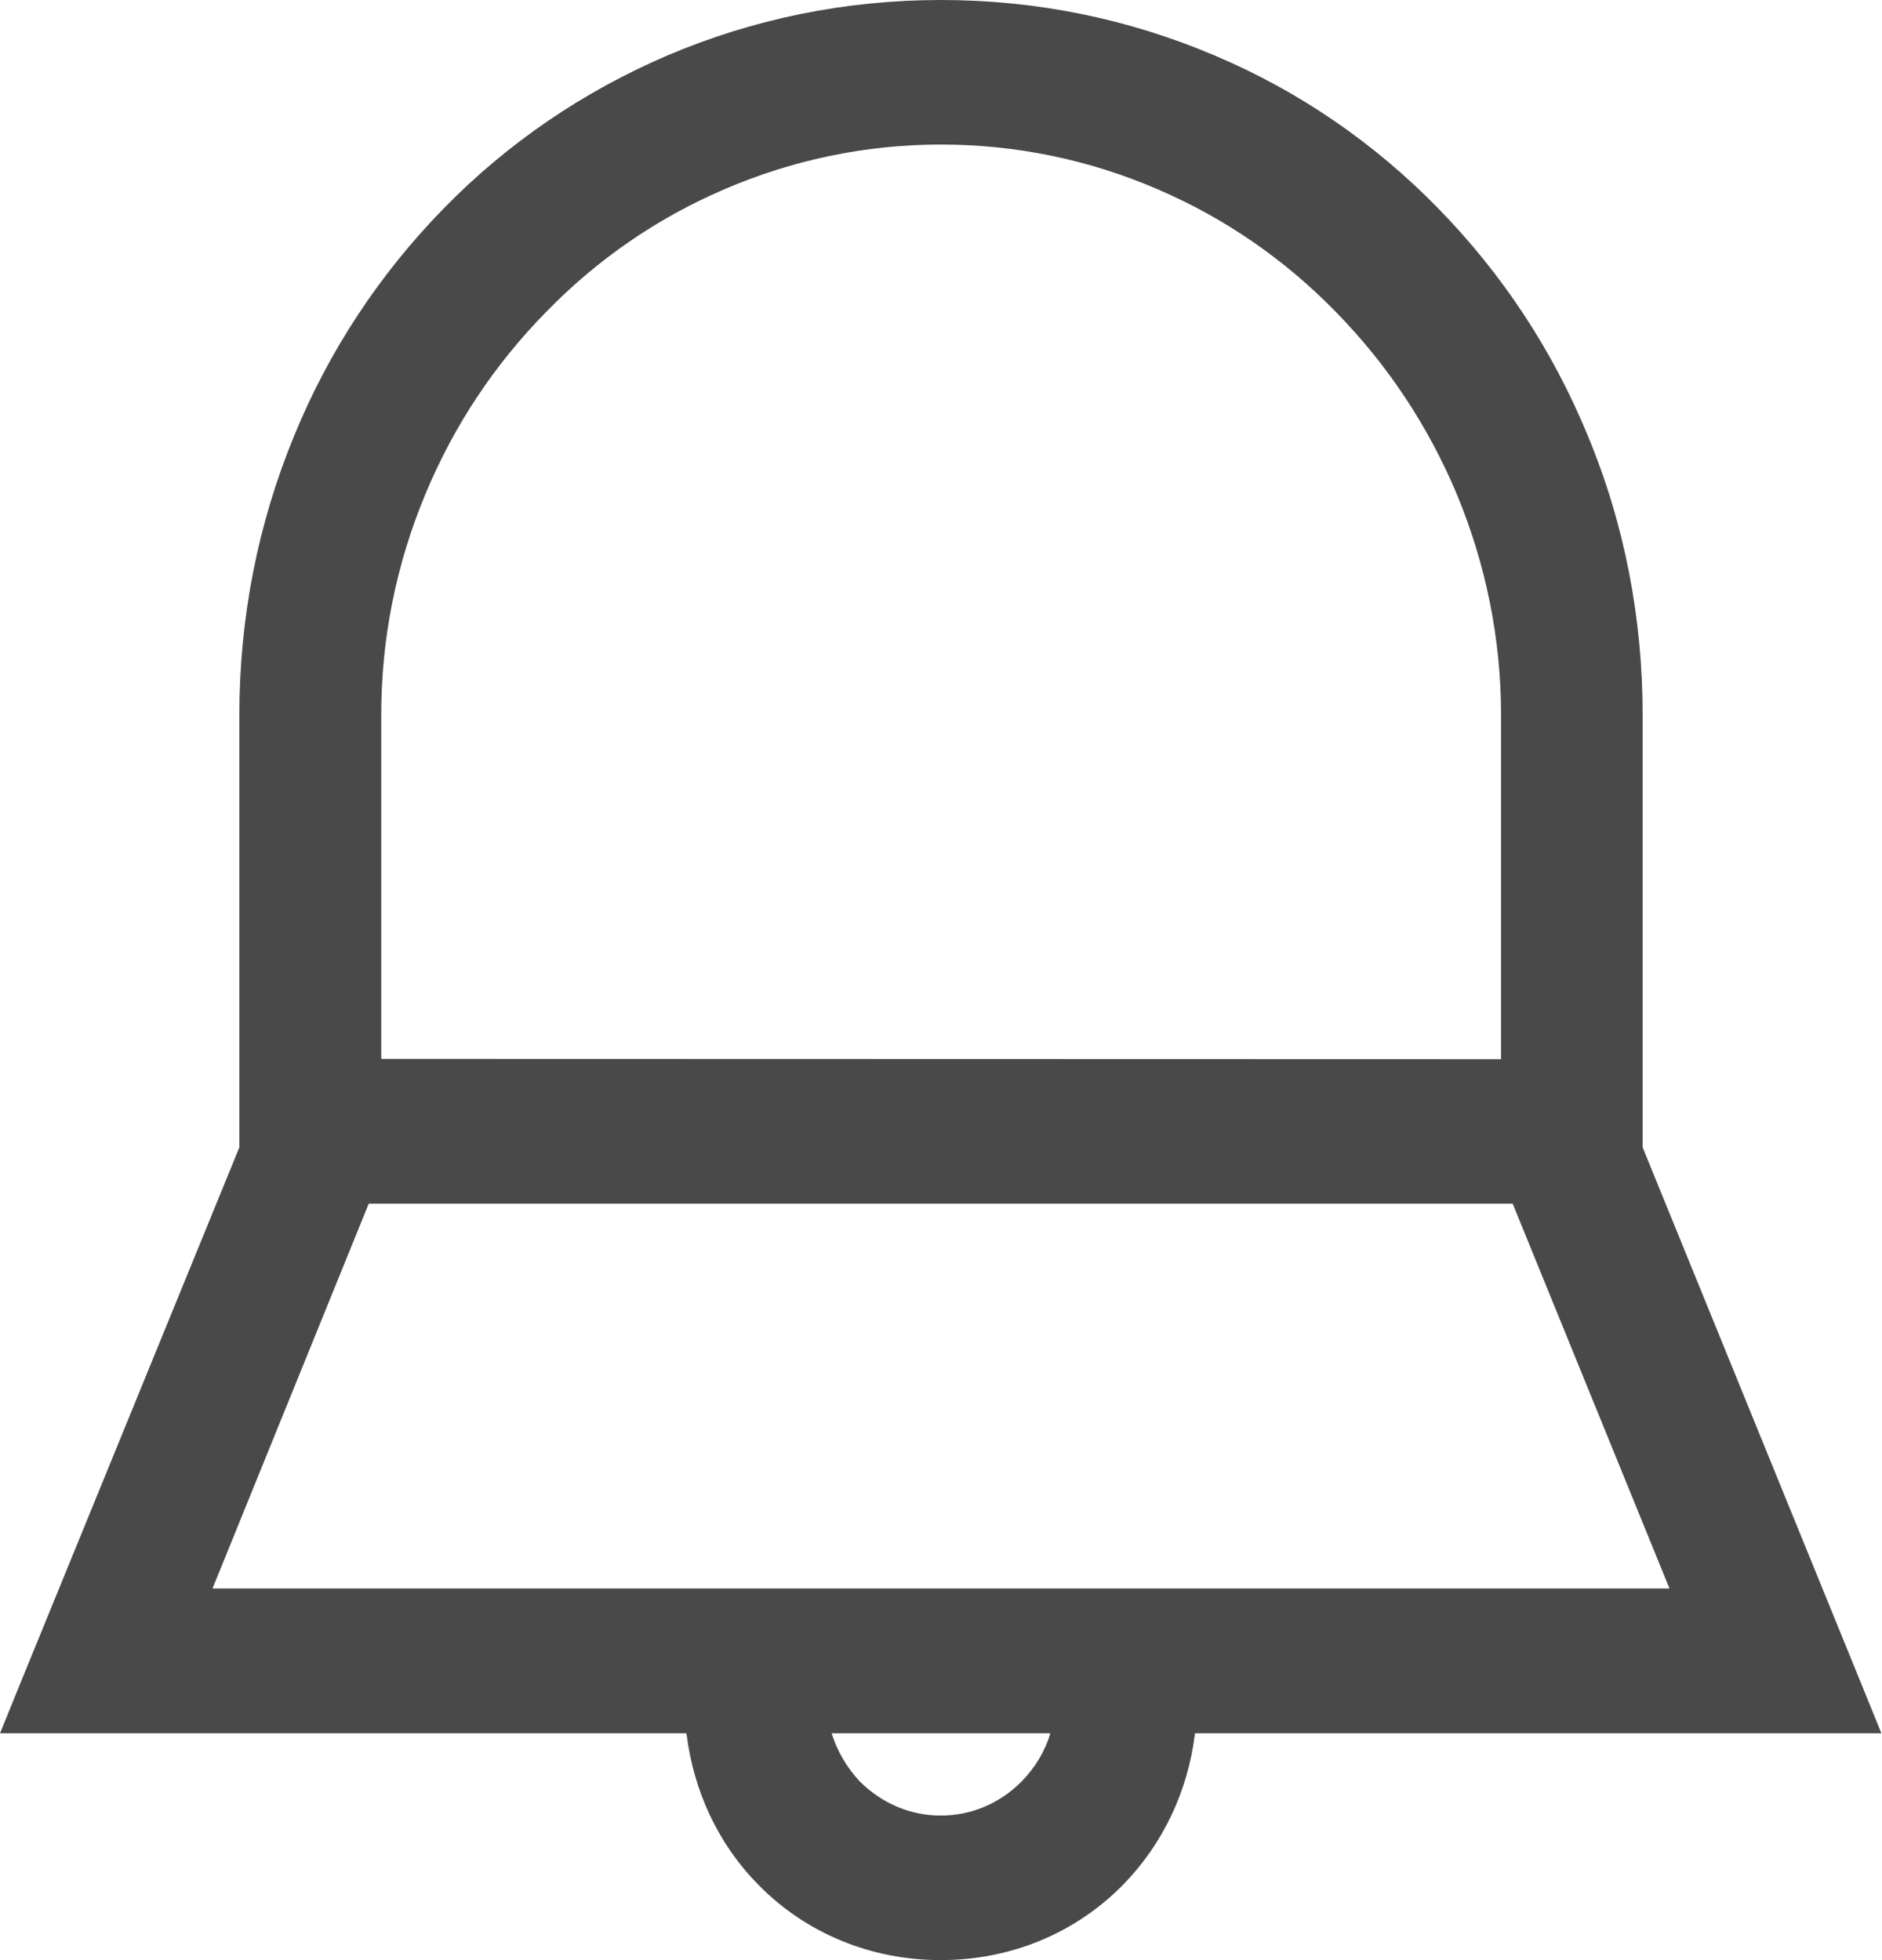 <?xml version="1.0" encoding="utf-8"?>
<!-- Generator: Adobe Illustrator 19.2.0, SVG Export Plug-In . SVG Version: 6.00 Build 0)  -->
<svg version="1.1" id="bell" xmlns="http://www.w3.org/2000/svg" xmlns:xlink="http://www.w3.org/1999/xlink" x="0px" y="0px"
	 viewBox="0 0 631.4 657.7" style="enable-background:new 0 0 631.4 657.7;" xml:space="preserve">
<style type="text/css">
	.st0{fill:#494949;}
</style>
<g>
	<path class="st0" d="M315.7,651.9c-21.9,0-42.3-8.4-57.2-23.5c-13.6-13.9-21.7-32.4-22.9-52.6H8.5L86,386.1V240
		c0-62.9,23.7-121.9,67-165.9S253.9,5.8,315.7,5.8S435.2,30,478.4,74.1s67,102.9,67,165.9v146.1l77.5,189.7H395.8
		c-1.3,20.2-9.4,38.7-22.9,52.6C358,643.5,337.6,651.9,315.7,651.9z M272,575.8c2.8,22.1,21.4,39.2,43.7,39.2
		c22.4,0,41-17.1,43.7-39.2H272z M568.6,538.8l-56.6-139l-0.9-1.7H120.1l-0.9,1.7l-56.3,139H568.6z M509.2,361.1V240
		c0-52.5-20.2-102-56.9-139.3s-85.1-58-136.6-58s-100,20.6-136.6,58c-36.6,37.3-56.9,86.8-56.9,139.3v121.1H509.2z"/>
	<path class="st0" d="M315.7,11.6c124.5,0,224,101.5,224,228.5v147.2L614.4,570h-74.6H390.3c0,43.1-32.4,76.1-74.6,76.1
		s-74.6-33-74.6-76.1H91.7H17l74.6-182.7V240C91.7,113.1,191.2,11.6,315.7,11.6 M116.6,366.9h398.3V240
		C514.8,128.3,425.3,37,315.7,37S116.6,128.3,116.6,240V366.9 M54.4,544.6h37.3h448.1h37.4l-59.9-147.2l-2.5-5.1H116.6l-2.5,5.1
		L54.4,544.6 M315.7,620.7c27.3,0,49.8-22.9,49.8-50.7h-99.5C265.9,597.9,288.4,620.7,315.7,620.7 M315.7,0c-32,0-62.9,6.3-92,18.7
		c-28.1,12.1-53.3,29.2-74.8,51.2s-38.5,47.7-50.2,76.3c-12.2,29.6-18.4,61.2-18.4,93.8V385L6.5,565.6l-6.5,16h17h74.6h138.7
		c2.4,19.5,10.7,37.2,24.1,50.8c16,16.3,37.7,25.3,61.2,25.3c23.5,0,45.2-9,61.2-25.3c13.3-13.6,21.8-31.4,24.1-50.8h138.7h74.6h17
		l-6.5-16L551.1,385V240c0-32.6-6.1-64.2-18.4-93.8c-11.8-28.7-28.7-54.3-50.2-76.3s-46.7-39.3-74.8-51.2C378.6,6.3,347.7,0,315.7,0
		L315.7,0z M127.9,355.3V240c0-25.8,5-50.7,14.9-74.4c9.5-22.8,23.1-43.3,40.4-60.9c17.2-17.7,37.3-31.5,59.6-41.1
		c23.2-10,47.7-15.1,72.9-15.1s49.8,5.1,72.9,15.1c22.3,9.6,42.5,23.5,59.7,41.2c17.3,17.7,30.8,38.1,40.4,60.9
		c9.8,23.6,14.9,48.6,14.9,74.4v115.3L127.9,355.3L127.9,355.3z M123.7,403.9h383.8L560.1,533h-20.3H91.7H71.3L123.7,403.9
		L123.7,403.9z M279,581.6h73.4c-1.8,6-5.1,11.5-9.6,16.1c-7.3,7.4-16.9,11.5-27.2,11.5c-10.2,0-19.8-4.1-27.2-11.5
		C284.1,593.1,280.9,587.6,279,581.6L279,581.6z"/>
</g>
</svg>
